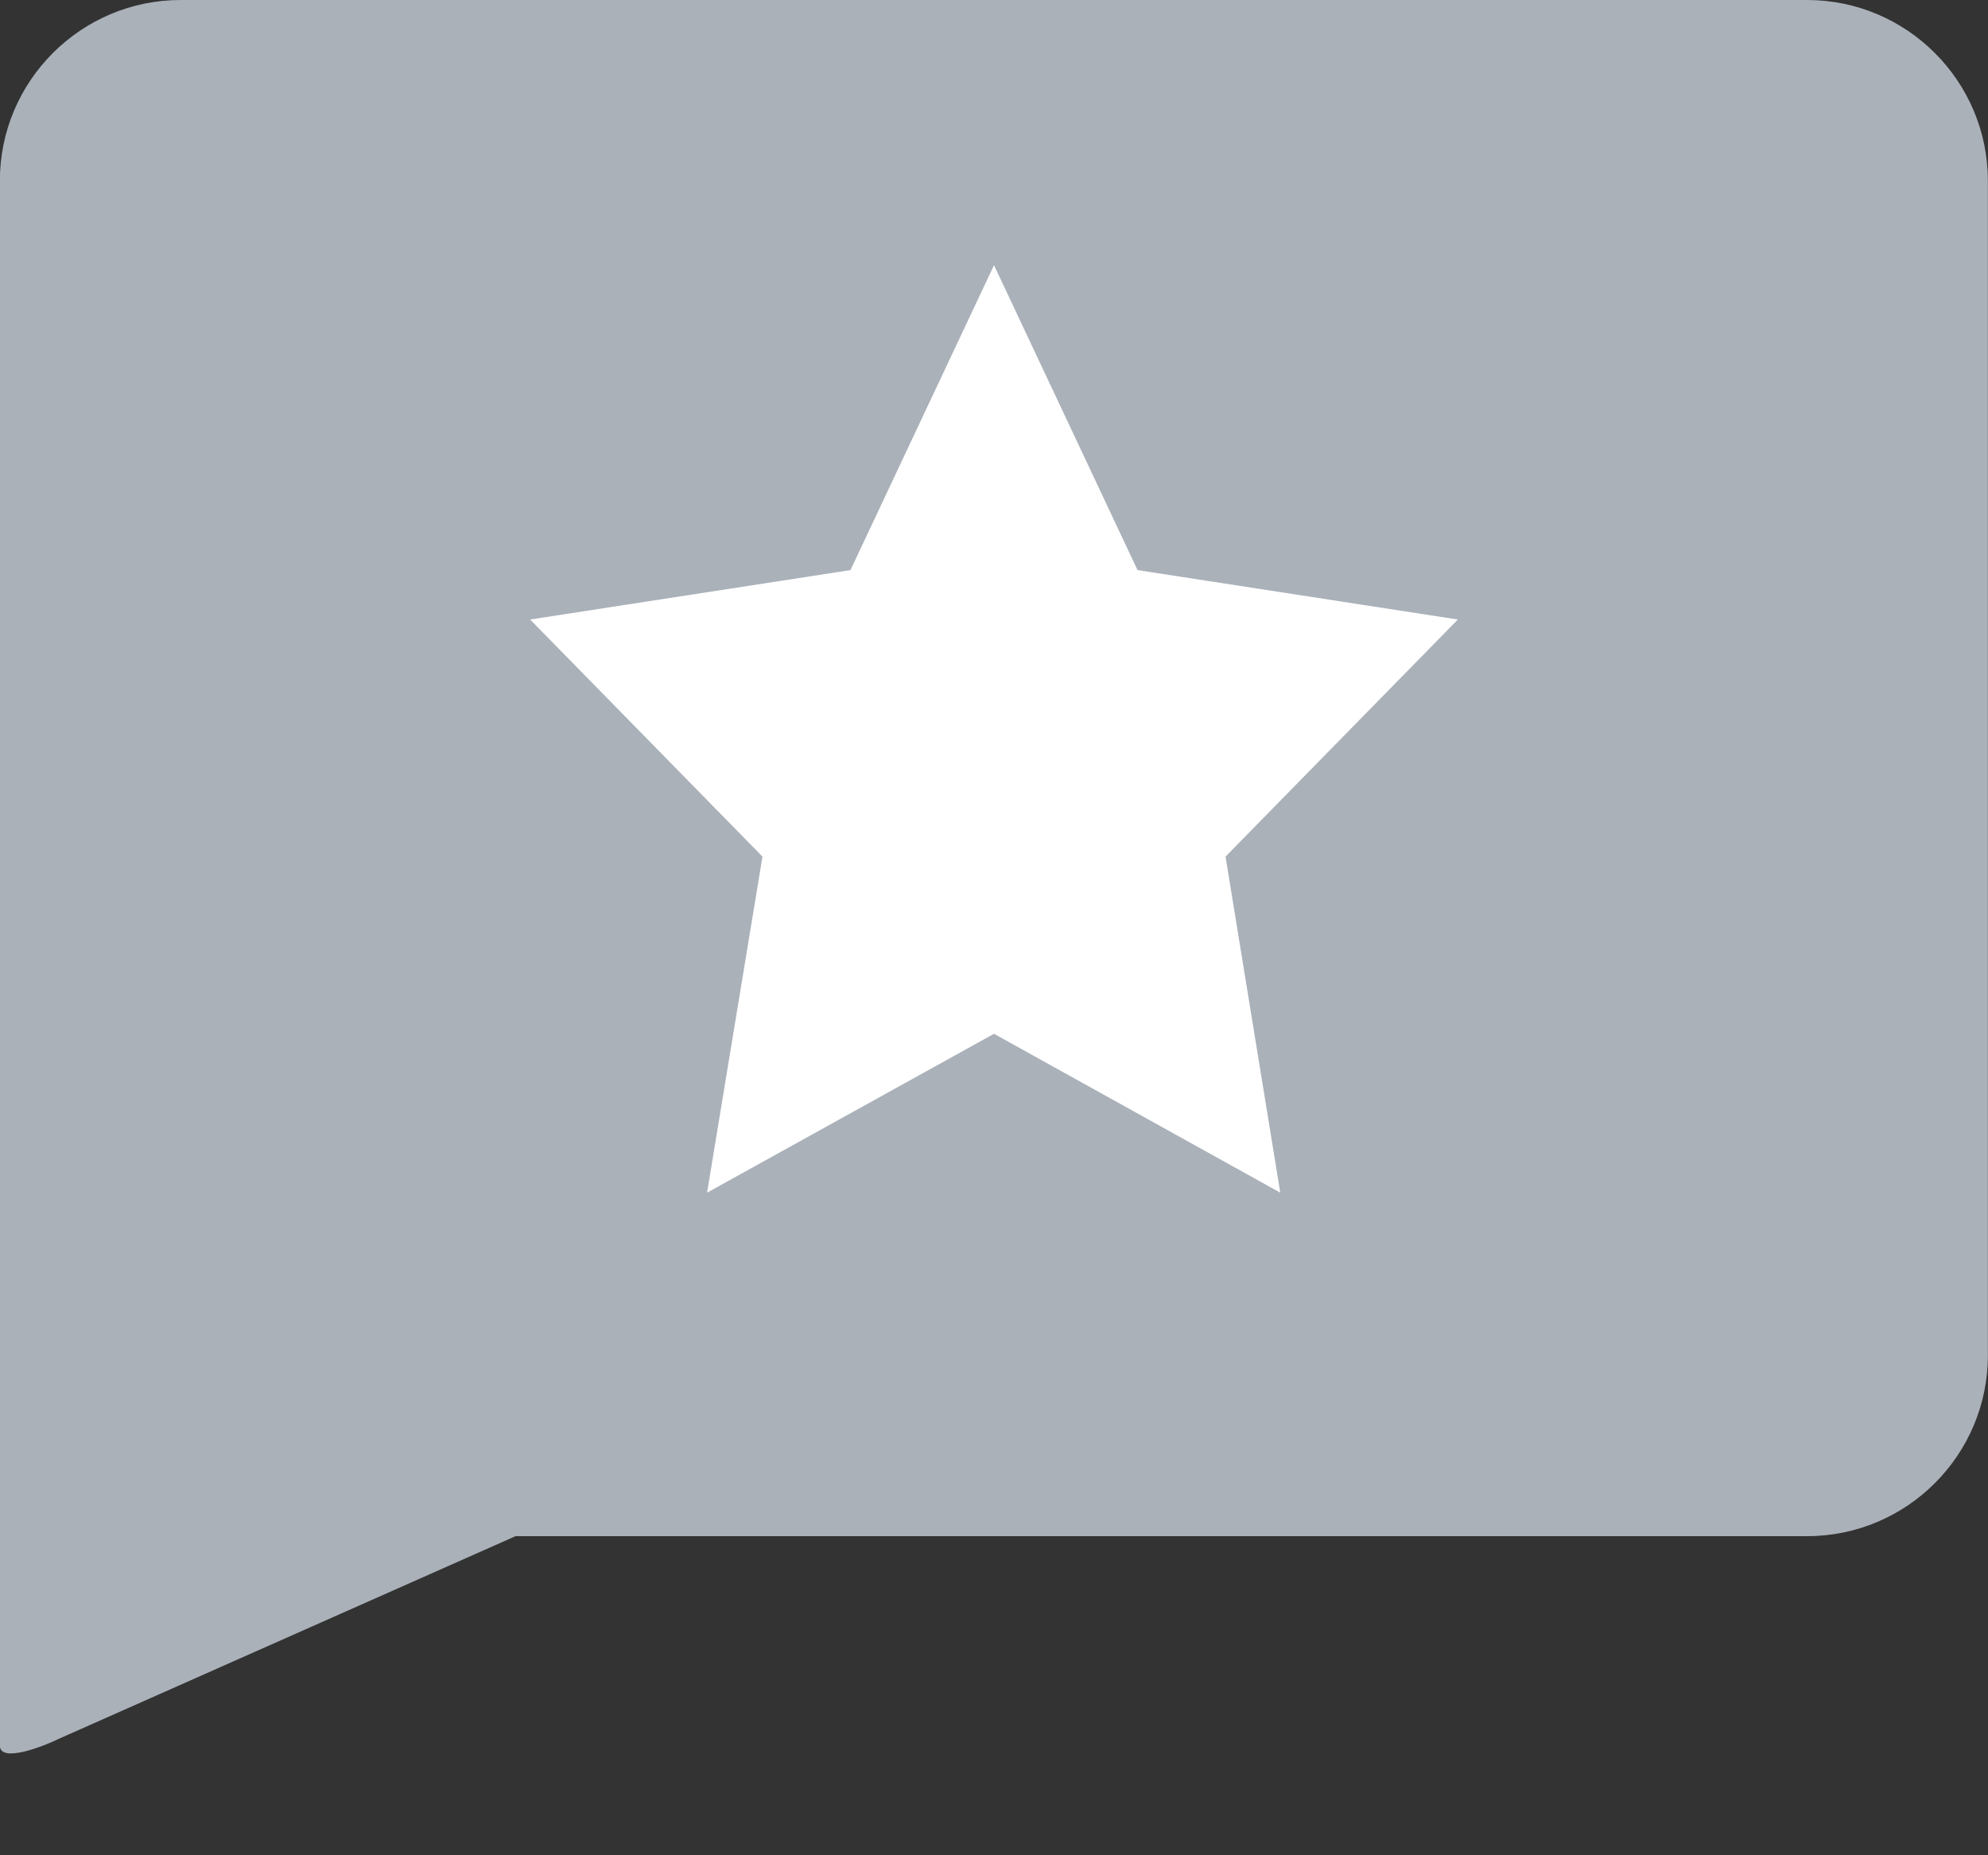 <svg height="14" viewBox="0 0 15 14" width="15" xmlns="http://www.w3.org/2000/svg"><rect x="0" y="0" width="15" height="14" fill="#333333" stroke="none"/><g fill="none" fill-rule="evenodd" transform=""><path d="m13.636 0h-12.273c-.752 0-1.364.612-1.364 1.364v11.808c0 .138.343 0 .443-.05l3.448-1.53h9.745c.752 0 1.364-.612 1.364-1.364v-8.864c-0-.752-.612-1.364-1.364-1.364z" fill="#aab1b9" fill-rule="nonzero"/><path d="m9.247 6.464 1.753-1.789-2.417-.373-1.083-2.301-1.083 2.301-2.417.373 1.753 1.789-.418 2.536 2.165-1.199 2.16 1.199z" fill="#fff"/></g></svg>